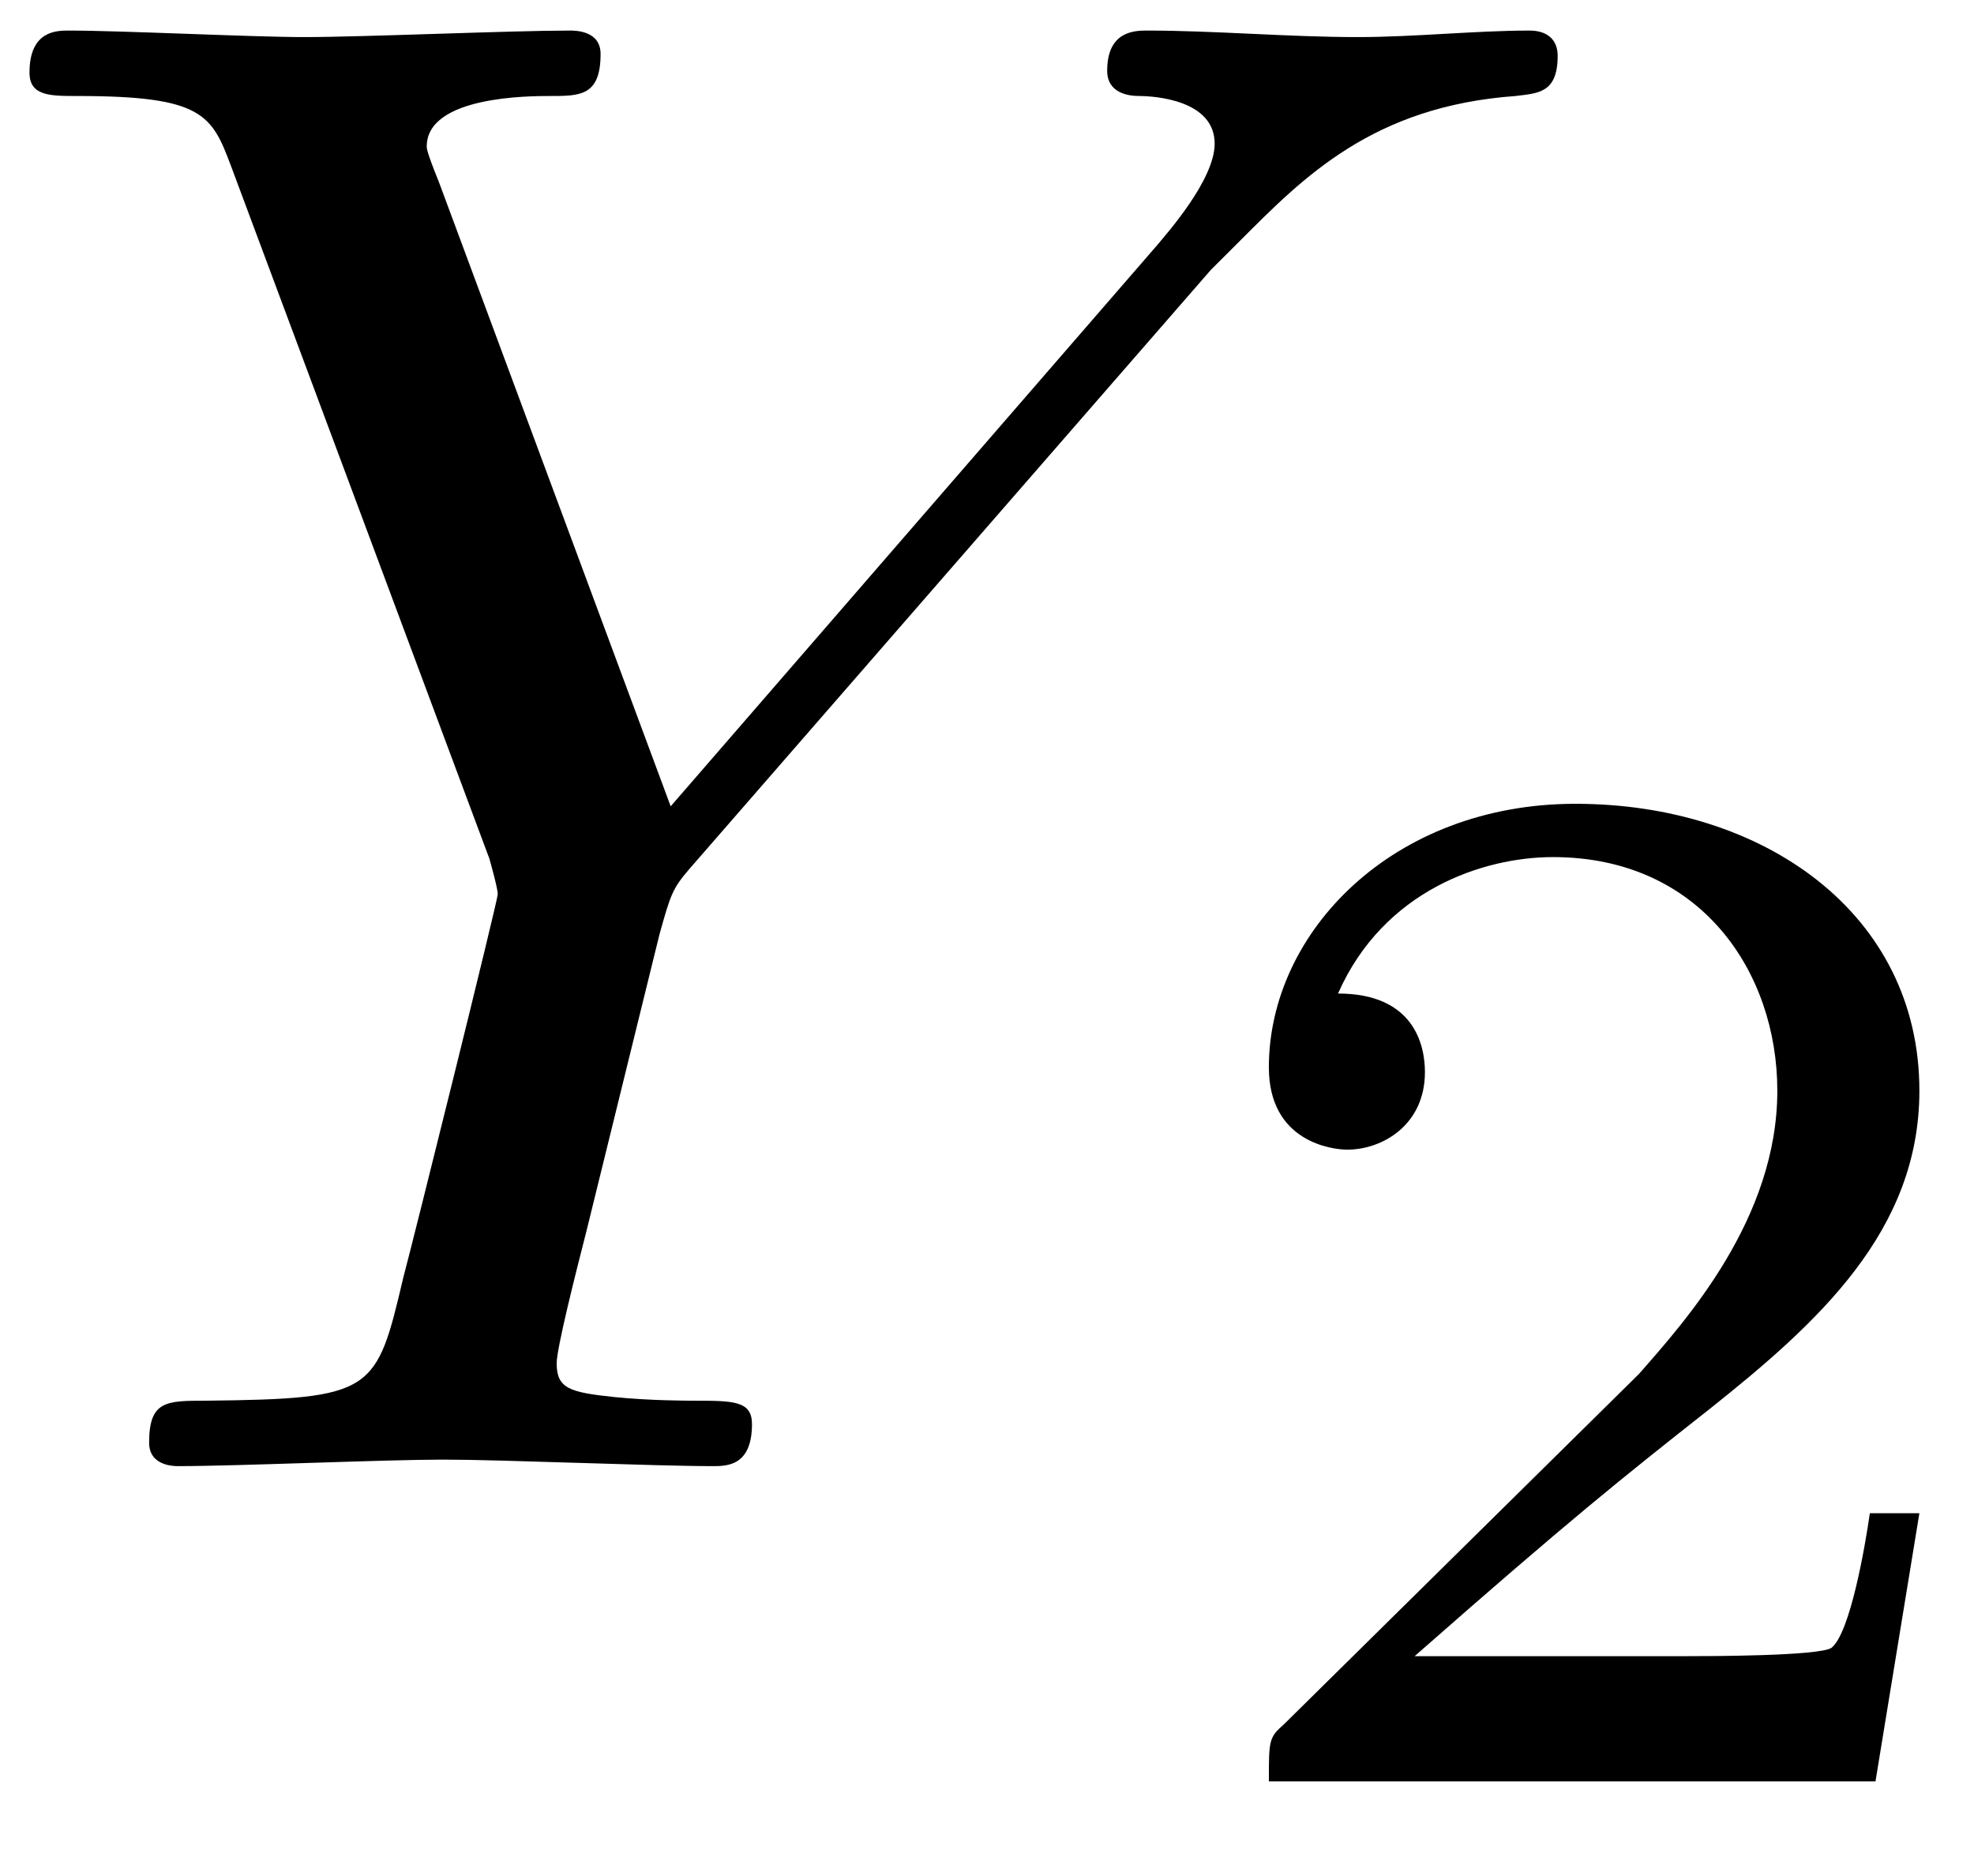 <?xml version="1.0" encoding="UTF-8"?>
<svg xmlns="http://www.w3.org/2000/svg" xmlns:xlink="http://www.w3.org/1999/xlink" width="33" height="31.36" viewBox="0 0 33 31.36"><!--latexit:AAAE1njabVJbbBtFFL2z0+bVJnaSNm3T1xa7pSVQ8oKmKQ87CU5LE7fp2omdlxmv
x84m611rd7bFjYLmgxYkkPiC9odHHCERBC2CCiEeQqgpqlCEwAkIxEt8IH76hYQQ
6g+zdlQK6o5Wc++de+eee+Ykc7pms9bWVSThdesrKmti/tPUsjXTiPuJpU5pwov4
mZmL+c3kNFWZ3QDo/GsJryesHKd5mgquJX1dVR2xTJNxdNm7Z8PGvfvu3n/gnpZ7
7zt4/wMdRx7tPfb4yaH46MQTKarpps2ifsPR9ZXaOo+32T8SVg7O0Lw9Kva1JsN+
VSe2vVjf0Lhpc9OWrdu4xDFfx9fzCl7Jq3g1r1ncvmPnrt3ynrt8fAPfyOu4h9fz
Zr6d7+S7uBxLEpvqmkGjqqmbViRrpmiUaUynsZxFSTap04ksyRhaWlMJE+NGUoRR
MVaSqDMZy3SMVK9bOGqbjqXSCH2S+QJNQz9rb/csrbS2edo7OqNh5VR/z3hYKSUq
OaLSUKssFngRry0+eKjr8Gh5DINkaaxsUntkraDQ1R0LKydK8xY9Dz38SFyMbzNL
MzLce1KUB4IllgcdRgRapXSyEOhxq8rOSp/nsVD/0Vu+gBJkwko6jNq8gW/jjQlv
cTxlqk6WGqzUf6ytNccmZonFNFWnczXjjk0F8hmSoWPCdJHaE7MlzubkvSKSktOm
JX6DyaXo7RWzJGvb+WxSZGYJm7L/f+YG73Q25rB018SsZuQEUkMtN0o7usxMmeVz
VE5plmBFzwuDqJYmsMrqFLGIyoQ2a1zZHB88MT/AN82H+Wa+dTishATA1VNKxBMd
HokJX9HOUkFMOqSTjC38sBjMF9gPpc/r5U18y/CgaRDVFEyPja/dUBjrFu5kQjDZ
p6muLIiVL0y6QZJMeBtuIzhV5rygdt8x7gv0lHsV057MlKtwpgkEwWvLh5+pGLD5
DnHl9Ixo2ydkV5judjWV7egMtcliAa913zbXf5Tvdl9RiSfaRb5zOuFtvCWIfwEu
OJPdUAX10Ax+OADtcAiOwQAMgQJnYA6ehufhArwCb8Cb8BZcgnfgXbgC78MH8CEs
wedwHb6AZfgSvoIirMK38B38Cr/DDfgDbqJqVIdk1II60REURGEURSMojiaRhix0
Fs2h8+g59CK6gC6il9Fl9B76GF1Fy+h79AP6Cf0iXZE+kj6RPpU+k65K16Rl6Rvp
R+k36Yb0p/SX9Ld0E0u4EtfhetyEfXgfbsEB3ItjmOA0NvAZnMdP4XP4WfwCfglf
xK/iebyAX8eL+BJeKlMrofIupvzPh6//A7hFkjE=-->
<defs>
<g>
<g id="glyph-0-0">
<path d="M 20.984 -20 L 21.469 -20.484 C 22.531 -21.547 23.688 -22.734 26.078 -22.906 C 26.453 -22.953 26.781 -22.953 26.781 -23.578 C 26.781 -23.859 26.594 -24 26.312 -24 C 25.406 -24 24.391 -23.891 23.438 -23.891 C 22.281 -23.891 21.047 -24 19.922 -24 C 19.719 -24 19.25 -24 19.25 -23.328 C 19.25 -22.953 19.609 -22.906 19.781 -22.906 C 20.031 -22.906 21.047 -22.844 21.047 -22.109 C 21.047 -21.5 20.234 -20.594 20.094 -20.422 L 11.953 -11.031 L 8.078 -21.469 C 7.875 -21.969 7.875 -22.031 7.875 -22.062 C 7.875 -22.906 9.594 -22.906 9.938 -22.906 C 10.438 -22.906 10.781 -22.906 10.781 -23.609 C 10.781 -24 10.359 -24 10.266 -24 C 9.281 -24 6.812 -23.891 5.828 -23.891 C 4.953 -23.891 2.781 -24 1.891 -24 C 1.688 -24 1.234 -24 1.234 -23.297 C 1.234 -22.906 1.578 -22.906 2.031 -22.906 C 4.141 -22.906 4.281 -22.594 4.609 -21.719 L 8.922 -10.156 C 8.953 -10.047 9.062 -9.656 9.062 -9.562 C 9.062 -9.453 7.656 -3.797 7.484 -3.156 C 7.031 -1.234 7 -1.125 4.188 -1.094 C 3.516 -1.094 3.234 -1.094 3.234 -0.391 C 3.234 0 3.656 0 3.719 0 C 4.703 0 7.172 -0.109 8.156 -0.109 C 9.141 -0.109 11.672 0 12.656 0 C 12.891 0 13.312 0 13.312 -0.703 C 13.312 -1.094 13 -1.094 12.328 -1.094 C 12.266 -1.094 11.594 -1.094 11 -1.156 C 10.266 -1.234 10.047 -1.297 10.047 -1.719 C 10.047 -1.969 10.359 -3.203 10.547 -3.938 L 11.766 -8.891 C 11.953 -9.562 11.984 -9.656 12.266 -9.984 Z M 20.984 -20 "/>
</g>
<g id="glyph-1-0">
<path d="M 12.422 -4.484 L 11.594 -4.484 C 11.516 -3.938 11.266 -2.484 10.953 -2.234 C 10.75 -2.094 8.859 -2.094 8.516 -2.094 L 3.984 -2.094 C 6.578 -4.375 7.438 -5.062 8.906 -6.219 C 10.734 -7.672 12.422 -9.203 12.422 -11.547 C 12.422 -14.516 9.812 -16.344 6.672 -16.344 C 3.625 -16.344 1.547 -14.203 1.547 -11.938 C 1.547 -10.688 2.609 -10.562 2.859 -10.562 C 3.438 -10.562 4.156 -10.969 4.156 -11.859 C 4.156 -12.297 3.984 -13.172 2.703 -13.172 C 3.469 -14.906 5.141 -15.453 6.297 -15.453 C 8.766 -15.453 10.047 -13.531 10.047 -11.547 C 10.047 -9.406 8.516 -7.703 7.734 -6.812 L 1.797 -0.953 C 1.547 -0.734 1.547 -0.688 1.547 0 L 11.688 0 Z M 12.422 -4.484 "/>
</g>
</g>
<clipPath id="clip-0">
<path clip-rule="nonzero" d="M 0.328 0.176 L 27 0.176 L 27 25 L 0.328 25 Z M 0.328 0.176 "/>
</clipPath>
<clipPath id="clip-1">
<path clip-rule="nonzero" d="M 21 13 L 32.23 13 L 32.23 30 L 21 30 Z M 21 13 "/>
</clipPath>
</defs>
<g clip-path="url(#clip-0)">
<g fill="rgb(0%, 0%, 0%)" fill-opacity="1">
<use xlink:href="#glyph-0-0" x="-0.741" y="24.511"/>
</g>
</g>
<g clip-path="url(#clip-1)">
<g fill="rgb(0%, 0%, 0%)" fill-opacity="1">
<use xlink:href="#glyph-1-0" x="19.665" y="29.782"/>
</g>
</g>
</svg>
